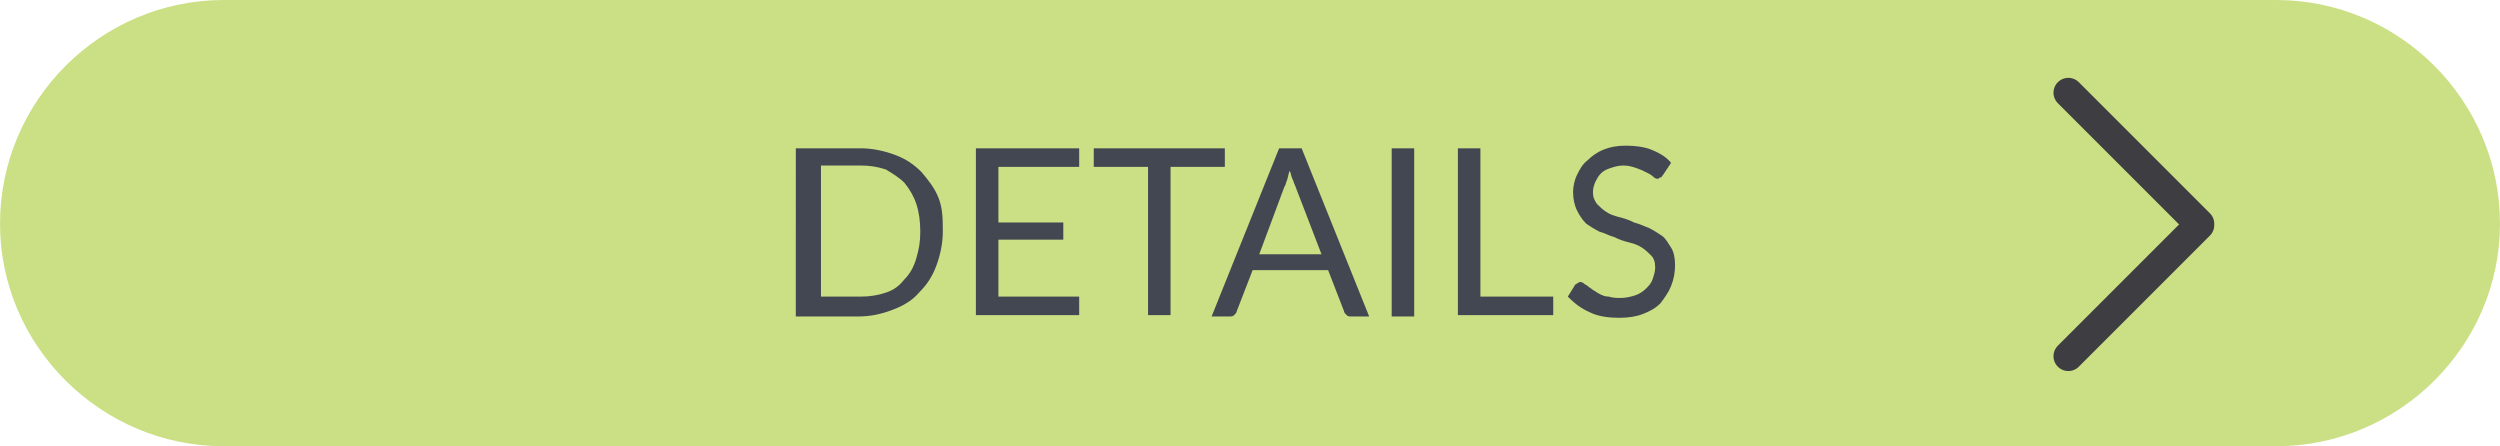 <svg xmlns="http://www.w3.org/2000/svg" viewBox="0 0 188.8 33.7" enable-background="new 0 0 188.8 33.7"><path fill="#CBE085" d="M171.9 33.7h-155C7.6 33.7 0 26.1 0 16.9 0 7.6 7.6 0 16.9 0h155c9.3 0 16.9 7.6 16.9 16.9 0 9.2-7.6 16.8-16.9 16.8z"/><g fill="#424752"><path d="M71.2 17.5c0 .9-.2 1.8-.5 2.6s-.7 1.4-1.3 2c-.5.6-1.2 1-2 1.3s-1.6.5-2.6.5h-4.7V11.2H65c.9 0 1.8.2 2.6.5s1.4.7 2 1.3c.5.6 1 1.2 1.3 2s.3 1.6.3 2.5zm-1.7 0c0-.8-.1-1.5-.3-2.1s-.5-1.1-.9-1.6c-.4-.4-.9-.7-1.4-1-.6-.2-1.2-.3-1.9-.3h-3v9.9h3c.7 0 1.3-.1 1.9-.3.6-.2 1-.5 1.4-1 .4-.4.7-.9.9-1.6s.3-1.2.3-2zM81.5 11.2v1.4h-6.1v4.2h4.9v1.3h-4.9v4.3h6.1v1.4h-7.8V11.2h7.8zM92.5 11.2v1.4h-4.1v11.2h-1.7V12.6h-4.1v-1.4h9.9zM103.4 23.9h-1.3c-.2 0-.3 0-.4-.1-.1-.1-.2-.2-.2-.3l-1.2-3.1h-5.7l-1.2 3.1c0 .1-.1.2-.2.3s-.2.1-.4.1h-1.3l5.1-12.7h1.7l5.1 12.7zm-8.3-4.7h4.7l-2-5.2c-.1-.2-.1-.3-.2-.5s-.1-.4-.2-.6c-.1.2-.1.4-.2.7-.1.2-.1.4-.2.5l-1.9 5.1zM106.8 23.9h-1.7V11.2h1.7v12.7zM111.8 22.4h5.5v1.4h-7.2V11.2h1.7v11.2zM125.6 13.2c-.1.1-.1.2-.2.2s-.1.1-.2.1-.2 0-.4-.2c-.1-.1-.3-.2-.5-.3-.2-.1-.4-.2-.7-.3s-.6-.2-1-.2-.7.1-1 .2-.5.2-.7.4c-.2.2-.3.4-.4.6-.1.2-.2.5-.2.8 0 .4.1.6.3.9.2.2.4.4.7.6s.6.3 1 .4c.4.1.7.2 1.1.4.4.1.8.3 1.1.4.4.2.7.4 1 .6.3.2.5.6.7.9s.3.8.3 1.3c0 .6-.1 1.1-.3 1.6s-.5.9-.8 1.3c-.4.4-.8.6-1.3.8-.5.2-1.1.3-1.8.3-.8 0-1.6-.1-2.2-.4-.7-.3-1.2-.7-1.7-1.2l.5-.8c0-.1.1-.1.2-.2.1 0 .1-.1.2-.1s.2 0 .3.1c.1.1.2.1.3.2.1.1.3.2.4.3.2.1.3.2.5.3.2.1.4.2.7.2.3.1.6.1.9.1.4 0 .8-.1 1.1-.2.3-.1.6-.3.8-.5.2-.2.4-.4.5-.7.1-.3.2-.6.2-.9 0-.4-.1-.7-.3-.9-.2-.2-.4-.4-.7-.6s-.6-.3-1-.4c-.4-.1-.7-.2-1.1-.4-.4-.1-.7-.3-1.1-.4-.4-.2-.7-.4-1-.6-.3-.3-.5-.6-.7-1s-.3-.9-.3-1.4c0-.4.1-.9.3-1.3.2-.4.4-.8.8-1.1.3-.3.7-.6 1.2-.8.5-.2 1-.3 1.7-.3s1.4.1 1.9.3 1.1.5 1.5 1l-.6.9z"/></g><g stroke="#3E3E42" stroke-width="2.242" stroke-linecap="round" stroke-linejoin="round" stroke-miterlimit="10" fill="none"><path d="M166.1 16.9L156.2 7M166.1 17l-9.9 9.9"/></g></svg>